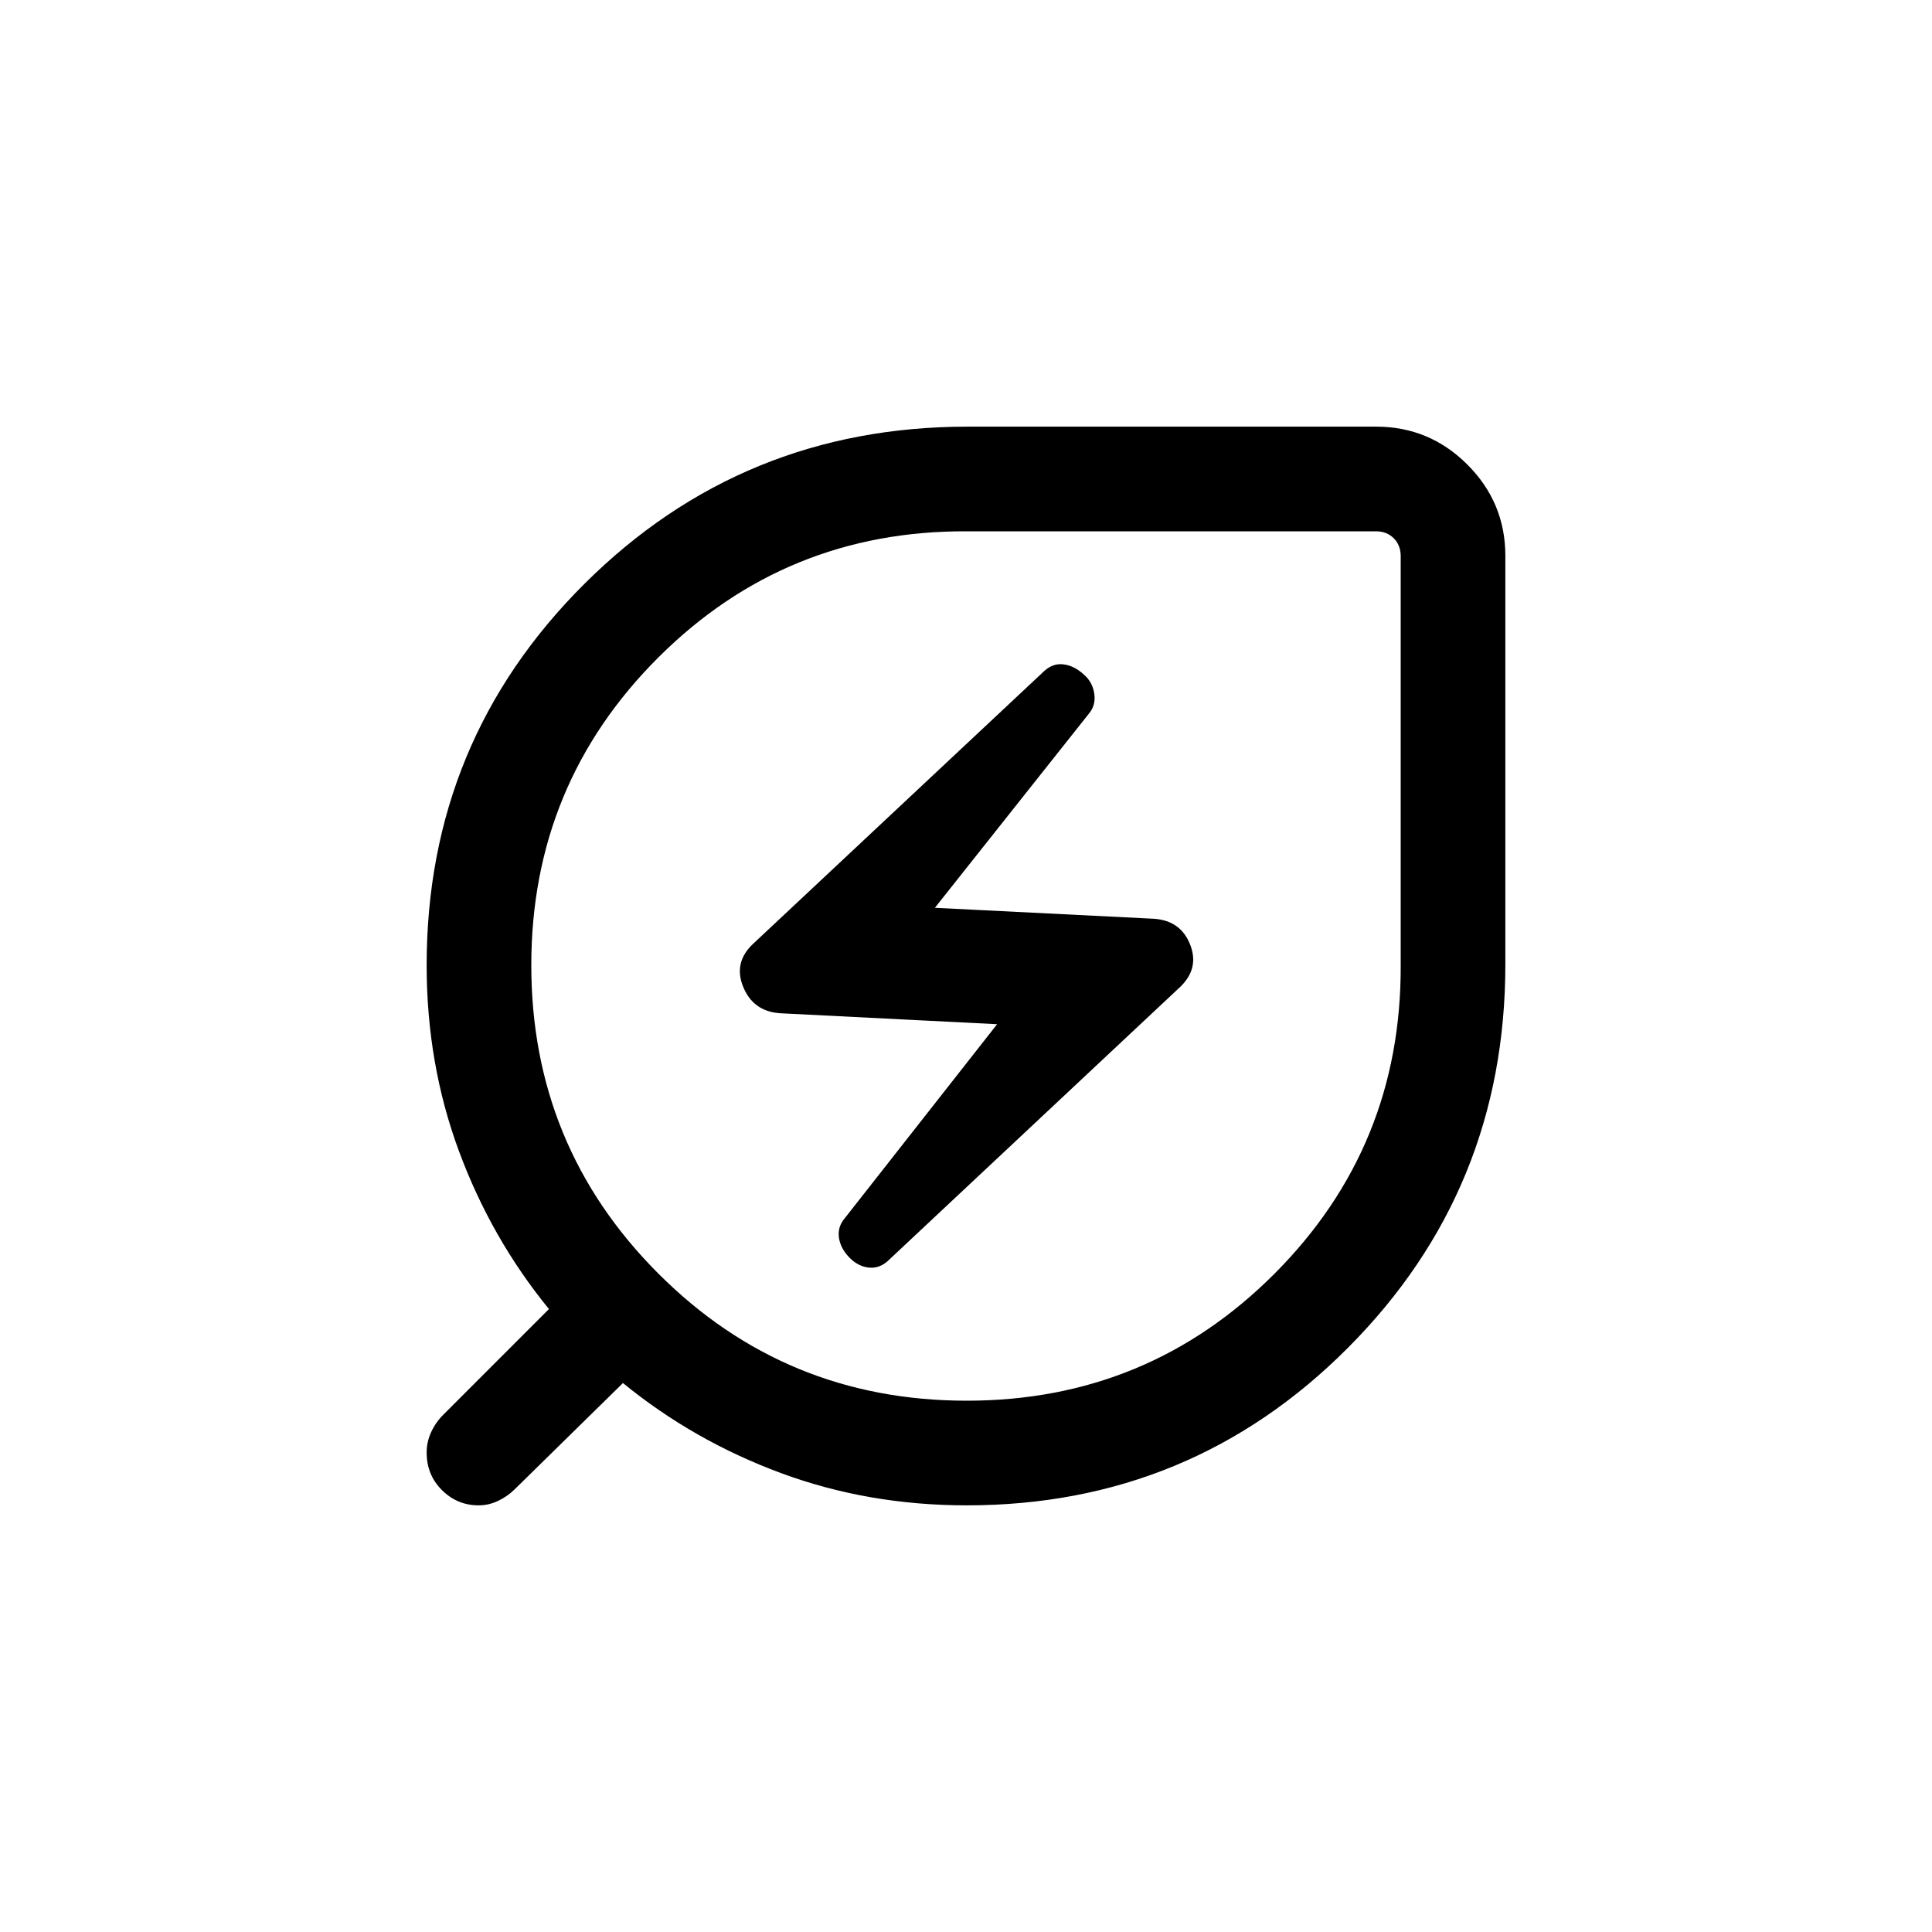 <svg viewBox="0 -960 960 960"><path d="M480.38-264q90 0 153-63.19T696-480.38v-203.31q0-5.39-3.46-8.85t-8.85-3.46H480.38q-90-.38-153.19 62.62t-63.19 153q0 90 63.11 153.19T480.38-264Zm-38.32-70.29 143.76-134.74q10.26-9.35 5.64-21.39-4.61-12.04-17.85-13.04l-109.07-5.46L541-605.31q3.61-4.23 2.73-10.04-.88-5.8-5.12-9.42-5-4.61-10.49-5.15-5.49-.55-10.07 4.12l-143.5 134.46q-10.24 9.34-5.32 21.57t18.16 13.23l108.07 5.46-75.69 96.39q-3.62 4.23-2.92 9.54.69 5.3 5.11 9.92 4.43 4.61 9.97 5.11 5.54.5 10.13-4.17ZM480.38-212q-49.04 0-92.39-16.06-43.35-16.05-78.45-44.71l-53.85 52.85q-3.49 3.46-8.17 5.69-4.68 2.23-9.68 2.23-10.61 0-18.22-7.55-7.62-7.55-7.62-18.71 0-5.25 2.23-10.11 2.23-4.86 6.01-8.63l52.53-52.54q-28.66-35.1-44.71-78.45Q212-431.34 212-480.38q0-111.47 78.42-189.54Q368.85-748 480.81-748H683.8q26.48 0 45.34 18.86Q748-710.28 748-683.8v202.99q0 111.96-78.08 190.39Q591.85-212 480.38-212ZM480-480Z"/></svg>